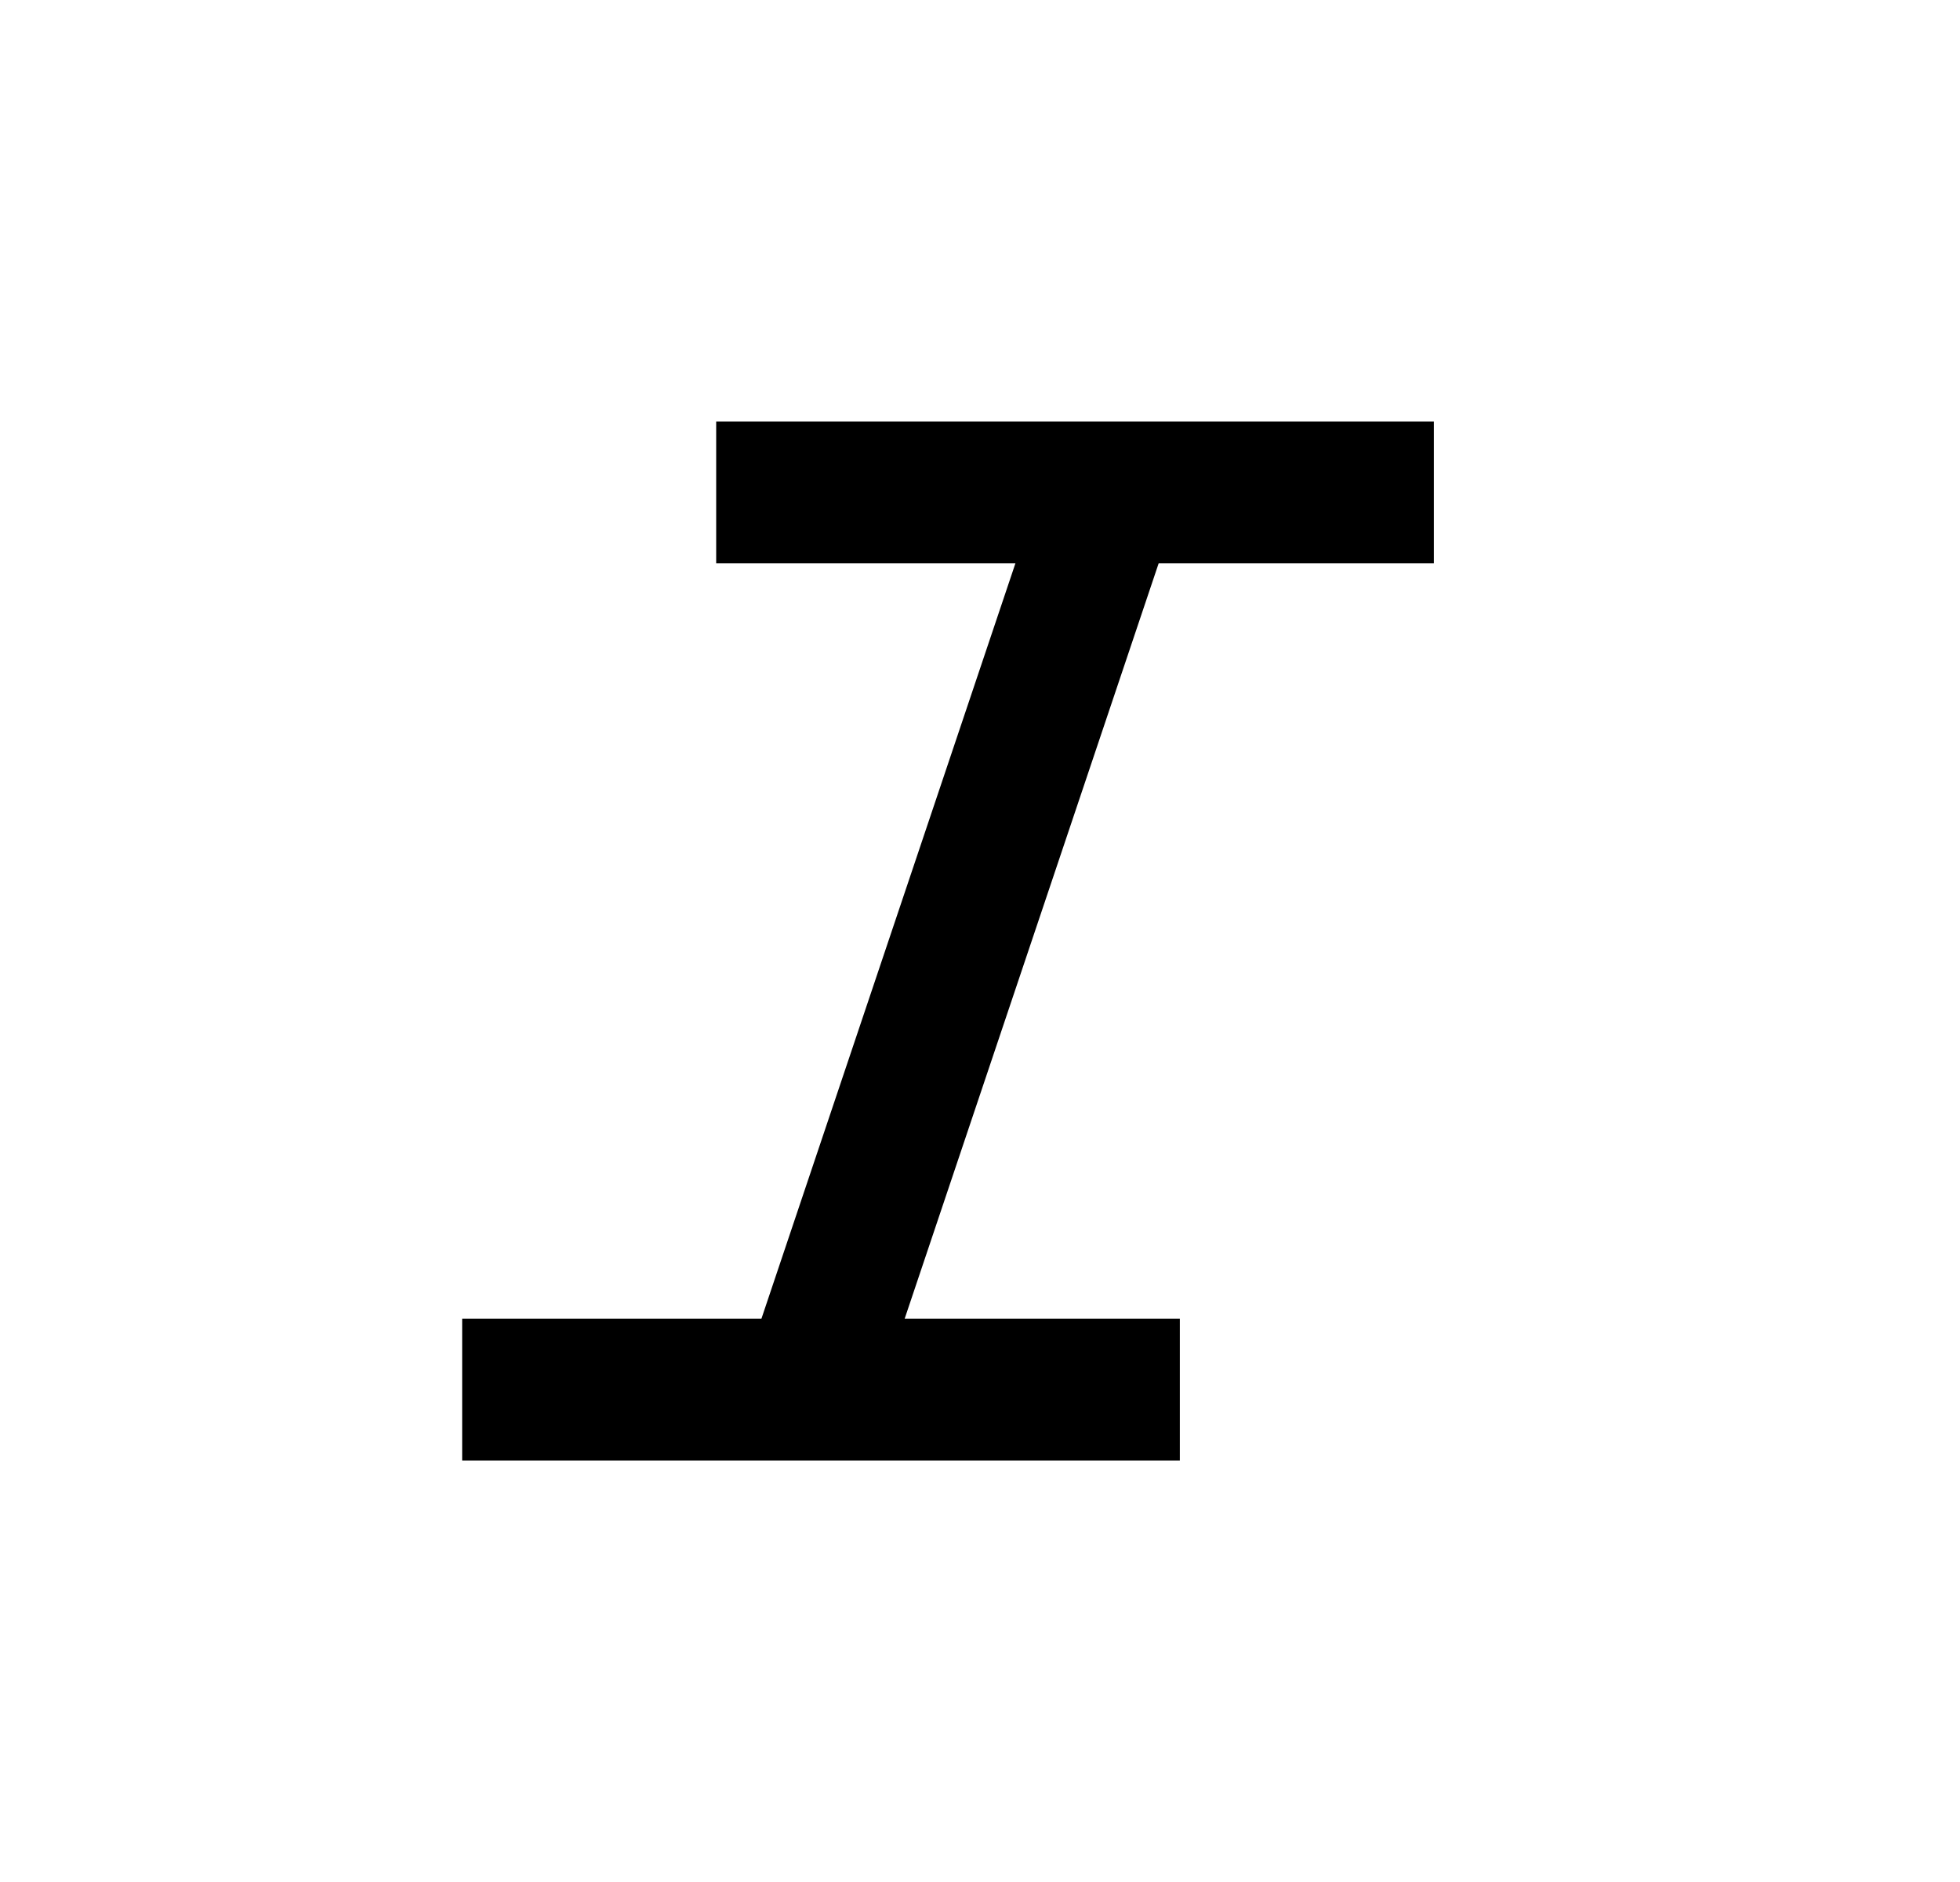 <svg xmlns="http://www.w3.org/2000/svg" width="25" height="24" fill="none" viewBox="0 0 25 24"><path fill="#000" d="M5.895 18.625v-1.808h3.817l3.24-9.634H9.135V5.375h9.154v1.808h-3.51l-3.24 9.634h3.51v1.808H5.894z"/></svg>